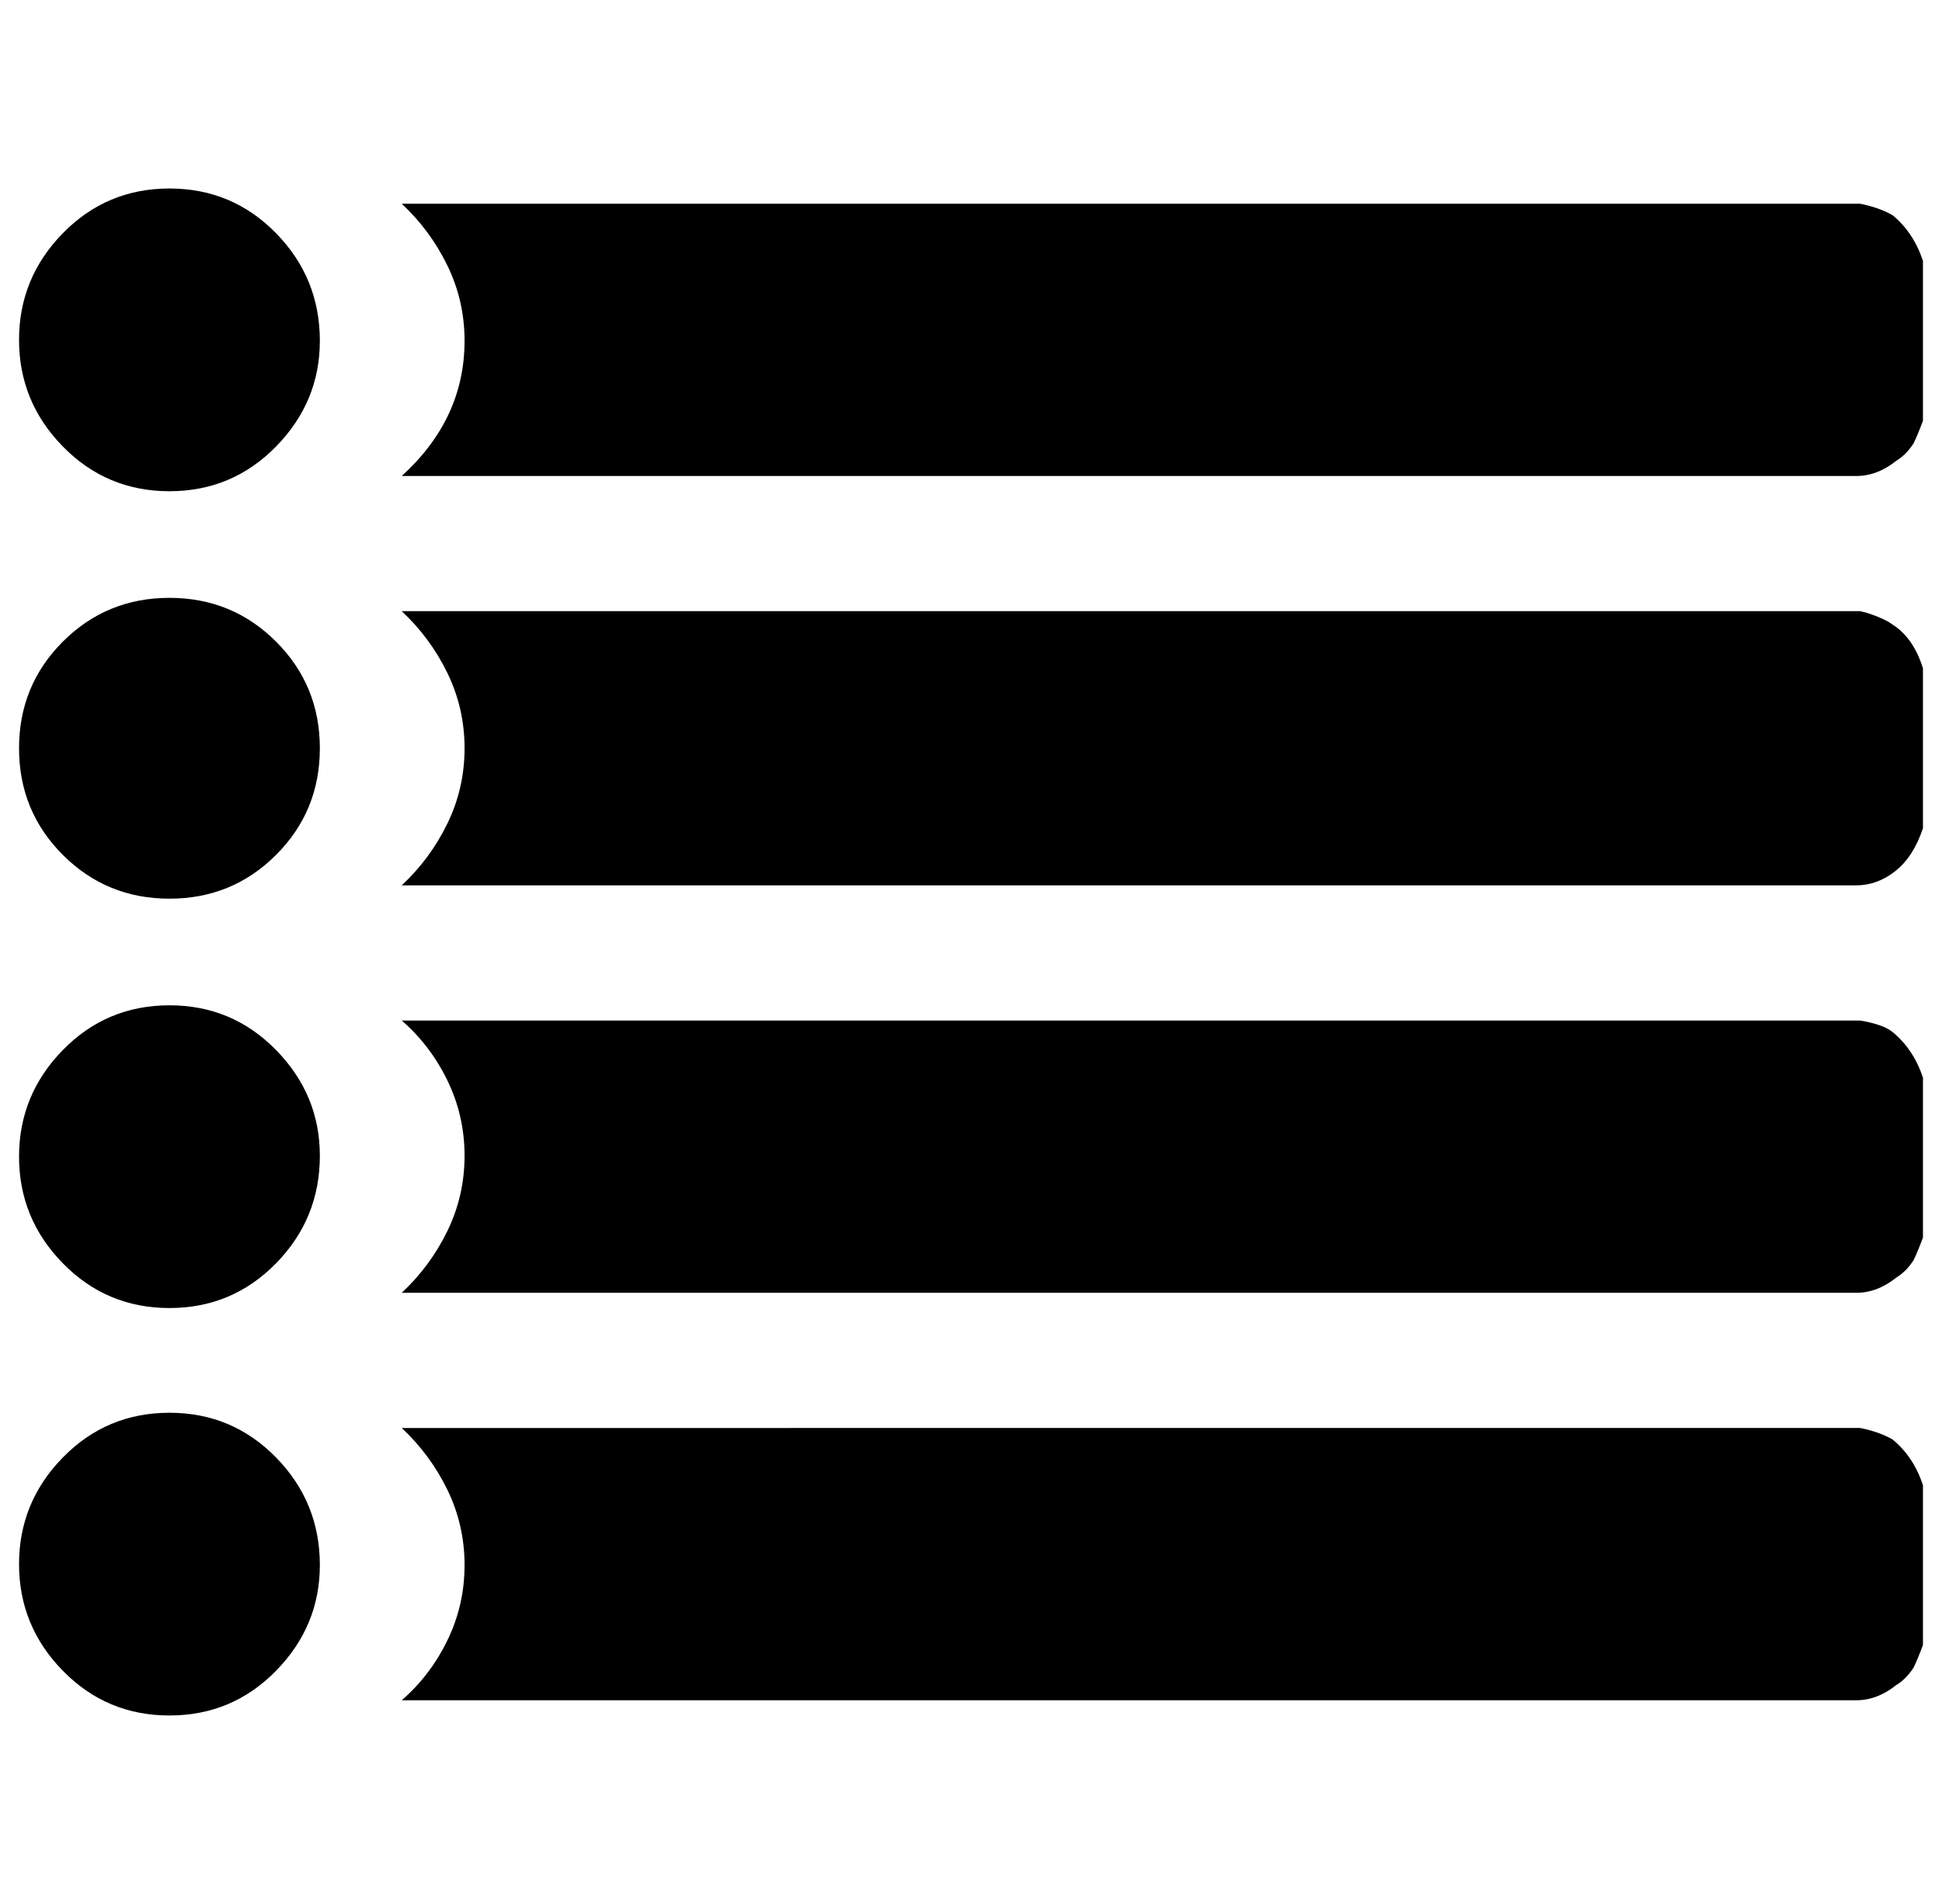 <svg xmlns="http://www.w3.org/2000/svg" viewBox="-10 0 1020 1000"><path d="M984 113q-7-4-17-6H201q15 14 24 32.5t9 39.5q0 41-33 71h764q11 0 21-8 5-3 9-9 2-4 5-12v-84q-5-15-16-24zm-826 66q0 32-23 55.5T79 258t-56-23.5-23-56 23-56T79 99t56 23.5 23 56.5zm809 142H201q15 14 24 32.5t9 39.5-9 39.5-24 32.5h764q11 0 20.5-7.5T1000 435v-84q-5-16-16-23-4-3-13-6zm-809 72q0 33-23 56t-56 23-56-23-23-56 23-56 56-23 56 23 23 56zm809 143H201q15 13 24 31.5t9 39.5-9 39.5-24 32.5h764q11 0 21-8 5-3 9-9 2-4 5-12v-84q-5-15-16-24-5-4-17-6zm-809 71q0 33-23 56.5T79 687t-56-23.5-23-56 23-56T79 528t56 23.5 23 55.5zm809 143H201q15 14 24 32.5t9 39.5-9 39.5-24 31.5h764q11 0 21-8 5-3 9-9 2-4 5-12v-84q-5-15-16-24-7-4-17-6zm-809 72q0 32-23 55.5T79 901t-56-23.5-23-56 23-56T79 742t56 23.5 23 56.5z"/></svg>